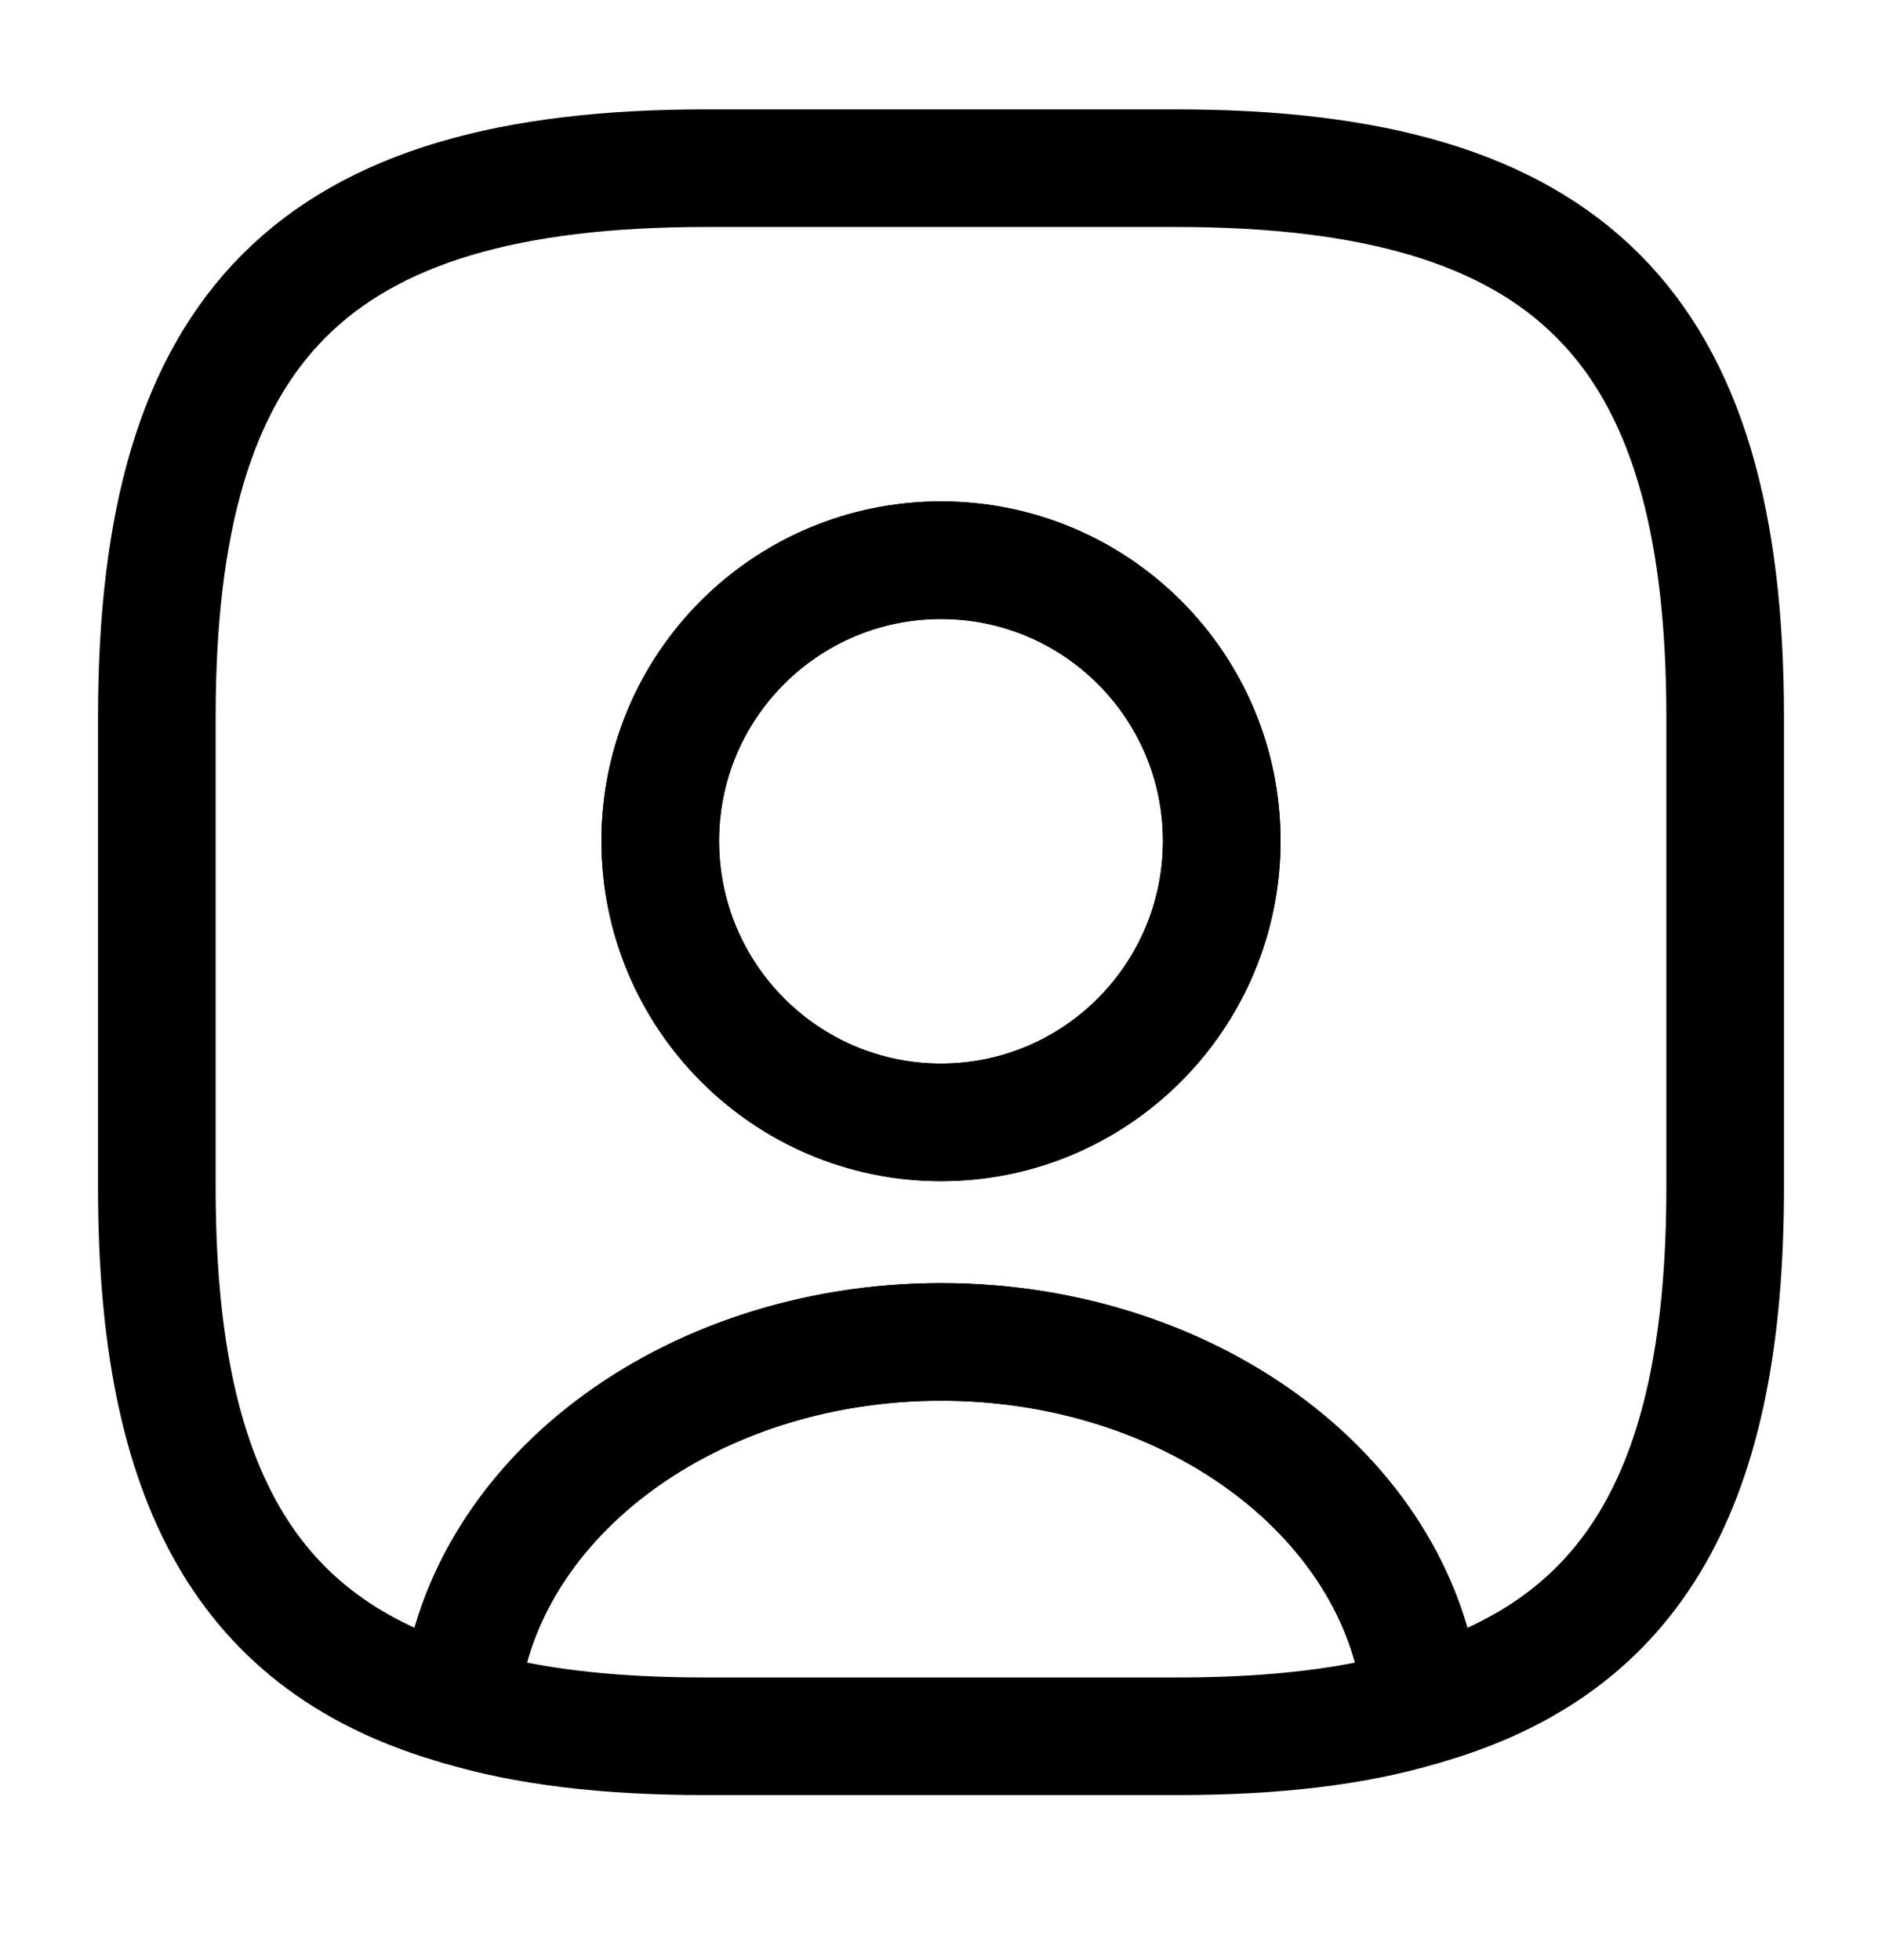 <svg width="24" height="25" viewBox="0 0 24 25" fill="none" xmlns="http://www.w3.org/2000/svg">
<path d="M15 22.895H9C7.68 22.895 6.58 22.765 5.65 22.485C5.31 22.385 5.09 22.055 5.11 21.705C5.36 18.715 8.39 16.365 12 16.365C15.61 16.365 18.63 18.705 18.89 21.705C18.92 22.065 18.7 22.385 18.35 22.485C17.42 22.765 16.32 22.895 15 22.895ZM6.72 21.205C7.38 21.335 8.13 21.395 9 21.395H15C15.87 21.395 16.62 21.335 17.28 21.205C16.75 19.285 14.56 17.865 12 17.865C9.44 17.865 7.25 19.285 6.72 21.205Z" fill="black"/>
<path d="M15 2.145H9C4 2.145 2 4.145 2 9.145V15.145C2 18.925 3.14 20.995 5.86 21.765C6.08 19.165 8.75 17.115 12 17.115C15.25 17.115 17.92 19.165 18.14 21.765C20.86 20.995 22 18.925 22 15.145V9.145C22 4.145 20 2.145 15 2.145ZM12 14.315C10.02 14.315 8.42 12.705 8.42 10.725C8.42 8.745 10.02 7.145 12 7.145C13.98 7.145 15.58 8.745 15.58 10.725C15.58 12.705 13.98 14.315 12 14.315Z" stroke="black" stroke-width="1.5" stroke-linecap="round" stroke-linejoin="round"/>
<path d="M12 15.065C9.61 15.065 7.67 13.115 7.67 10.725C7.67 8.335 9.61 6.395 12 6.395C14.39 6.395 16.33 8.335 16.33 10.725C16.33 13.115 14.39 15.065 12 15.065ZM12 7.895C10.44 7.895 9.17 9.165 9.17 10.725C9.17 12.295 10.44 13.565 12 13.565C13.56 13.565 14.83 12.295 14.83 10.725C14.83 9.165 13.56 7.895 12 7.895Z" fill="black"/>
</svg>
